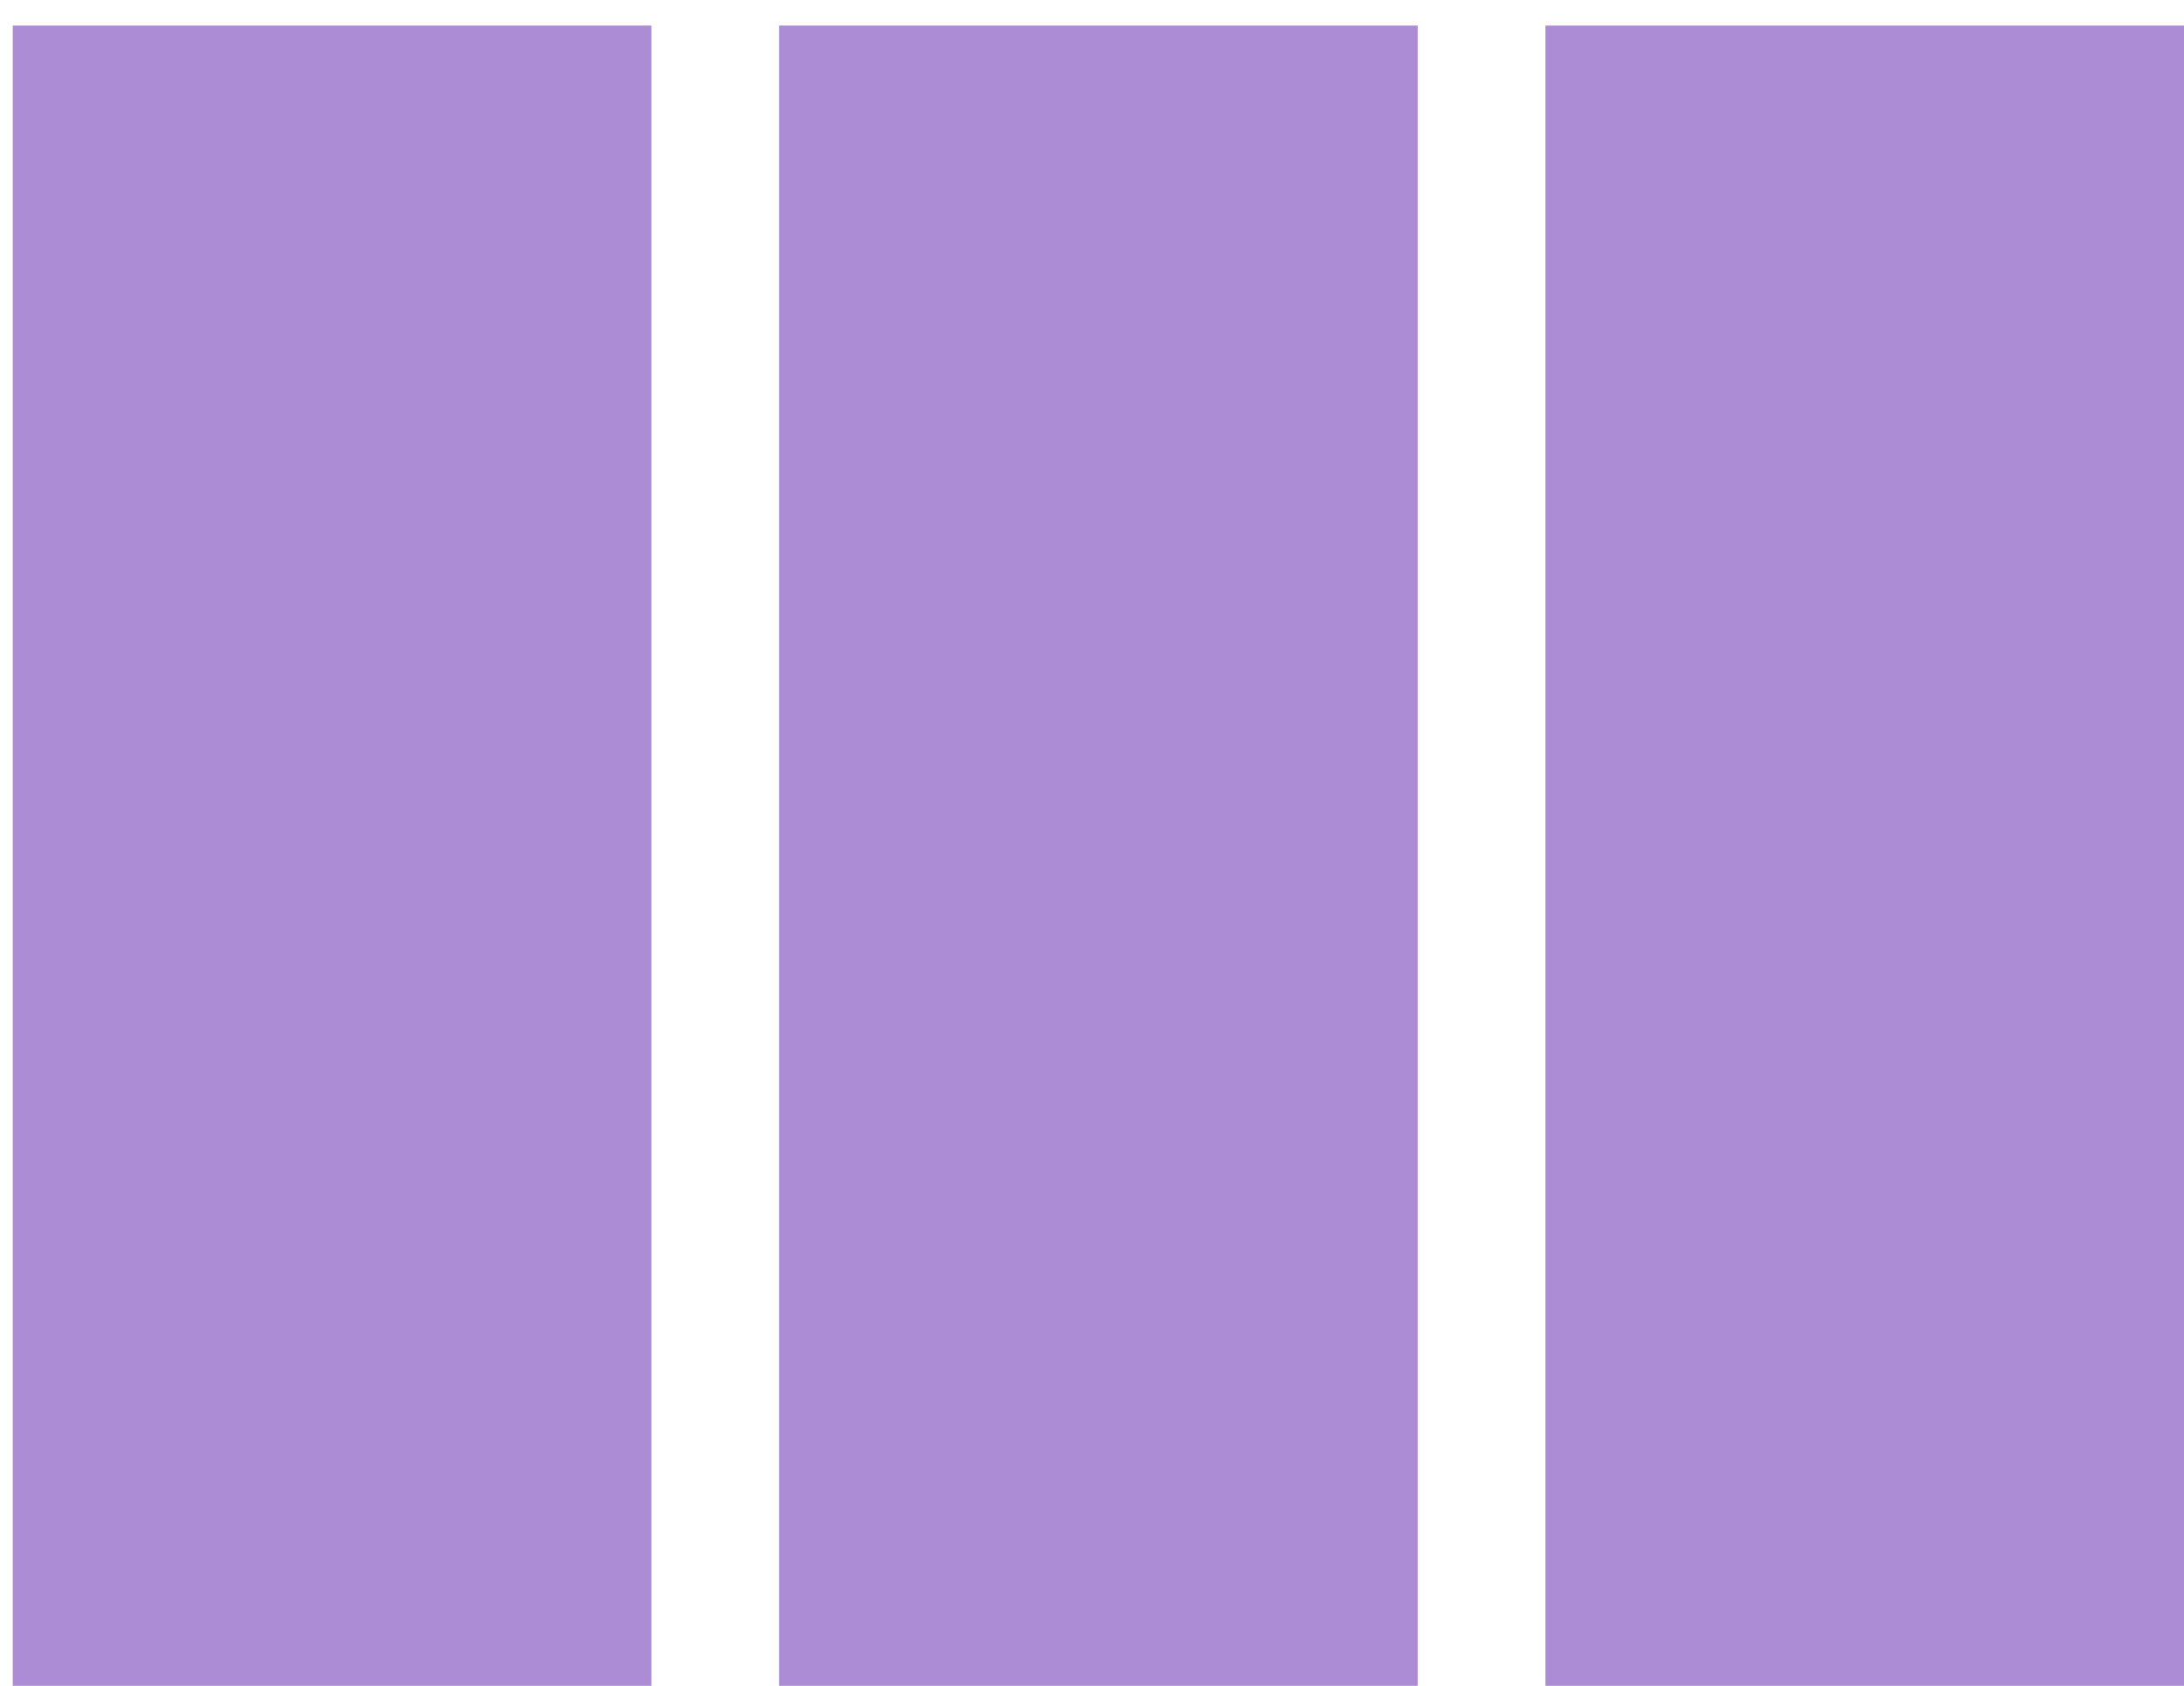 <svg width="57" height="44" viewBox="0 0 57 44" fill="none" xmlns="http://www.w3.org/2000/svg">
<path d="M40.334 0.667V44H57V0.667H40.334ZM0.333 44H17V0.667H0.333V44ZM20.334 44H37V0.667H20.334V44Z" fill="#AC8CD5"/>
</svg>
